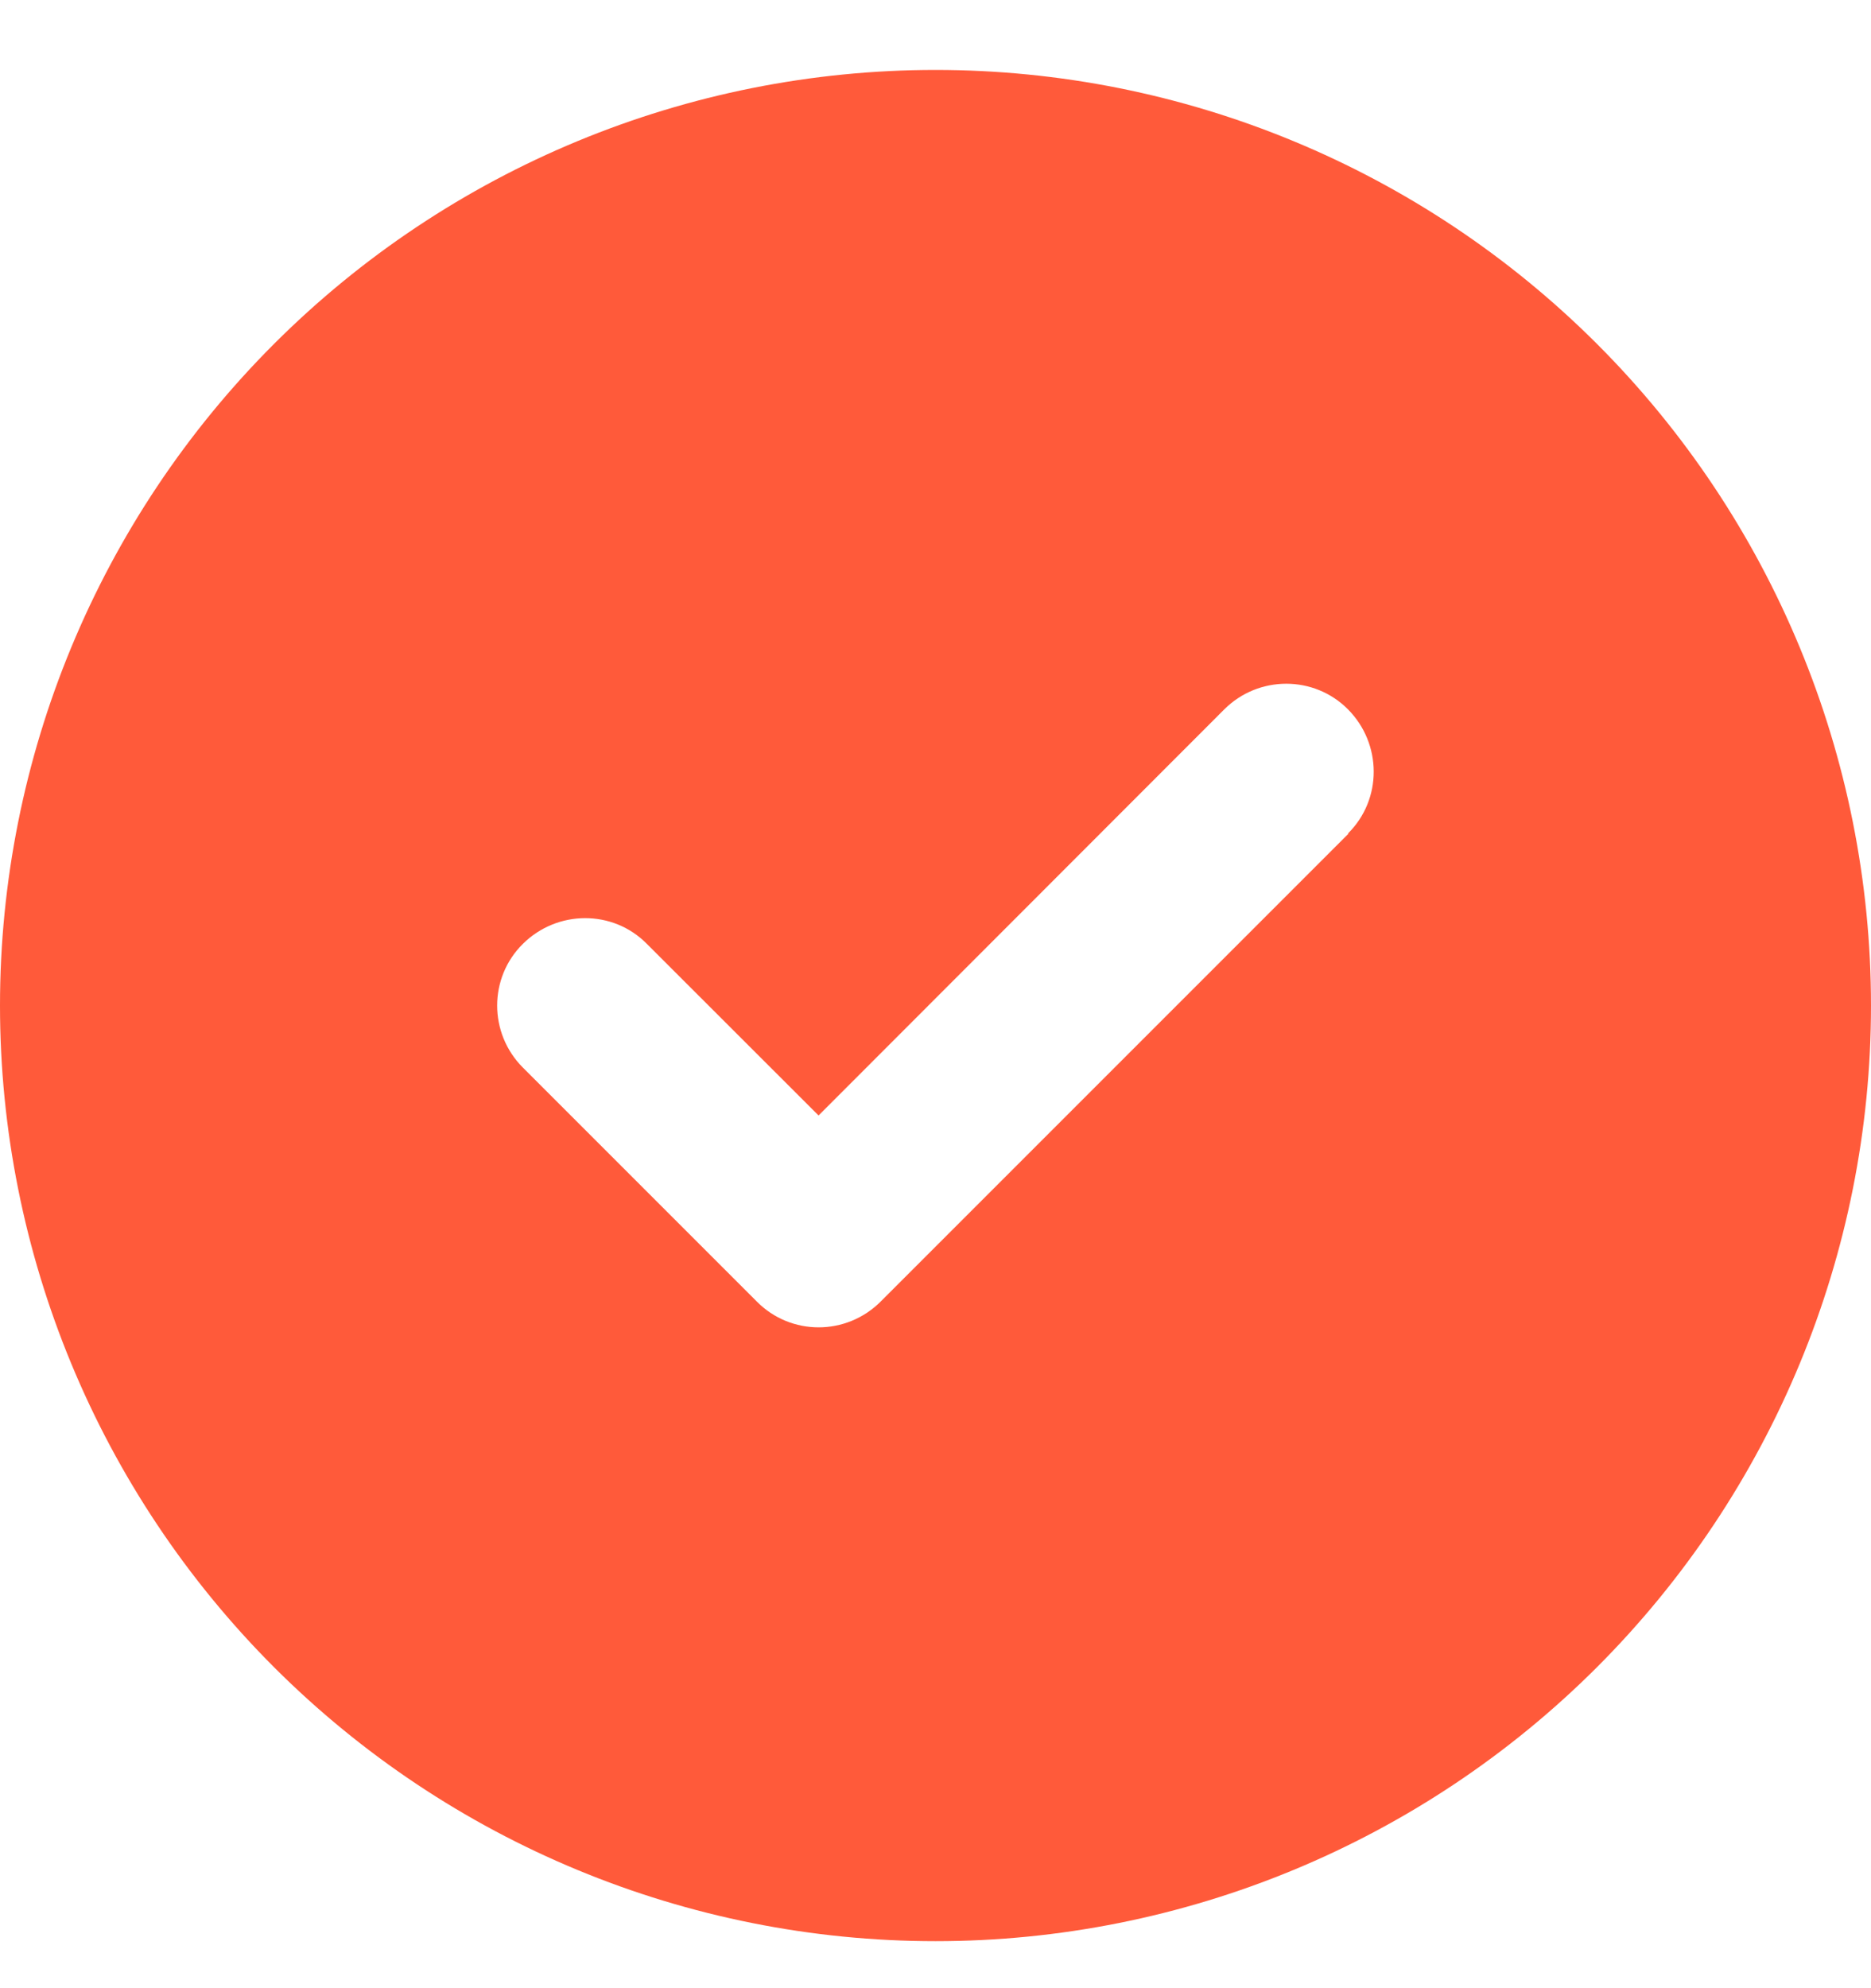 <svg width="16" height="17" viewBox="0 0 16 17" fill="none" xmlns="http://www.w3.org/2000/svg">
<g clip-path="url(#clip0_7_699)">
<g clip-path="url(#clip1_7_699)">
<path d="M8 16.598C10.122 16.598 12.157 15.755 13.657 14.255C15.157 12.754 16 10.719 16 8.598C16 6.476 15.157 4.441 13.657 2.941C12.157 1.441 10.122 0.598 8 0.598C5.878 0.598 3.843 1.441 2.343 2.941C0.843 4.441 0 6.476 0 8.598C0 10.719 0.843 12.754 2.343 14.255C3.843 15.755 5.878 16.598 8 16.598ZM11.531 7.129L7.531 11.129C7.237 11.423 6.763 11.423 6.472 11.129L4.472 9.129C4.178 8.835 4.178 8.36 4.472 8.07C4.766 7.779 5.241 7.776 5.531 8.07L7 9.538L10.469 6.066C10.762 5.773 11.238 5.773 11.528 6.066C11.819 6.36 11.822 6.835 11.528 7.126L11.531 7.129Z" fill="#FF5A3A"/>
</g>
</g>
<defs>
<clipPath id="clip0_7_699">
<rect width="16" height="16" fill="white" transform="translate(0 0.598)"/>
</clipPath>
<clipPath id="clip1_7_699">
<path d="M0 0.598H16V16.598H0V0.598Z" fill="white"/>
</clipPath>
</defs>
</svg>
